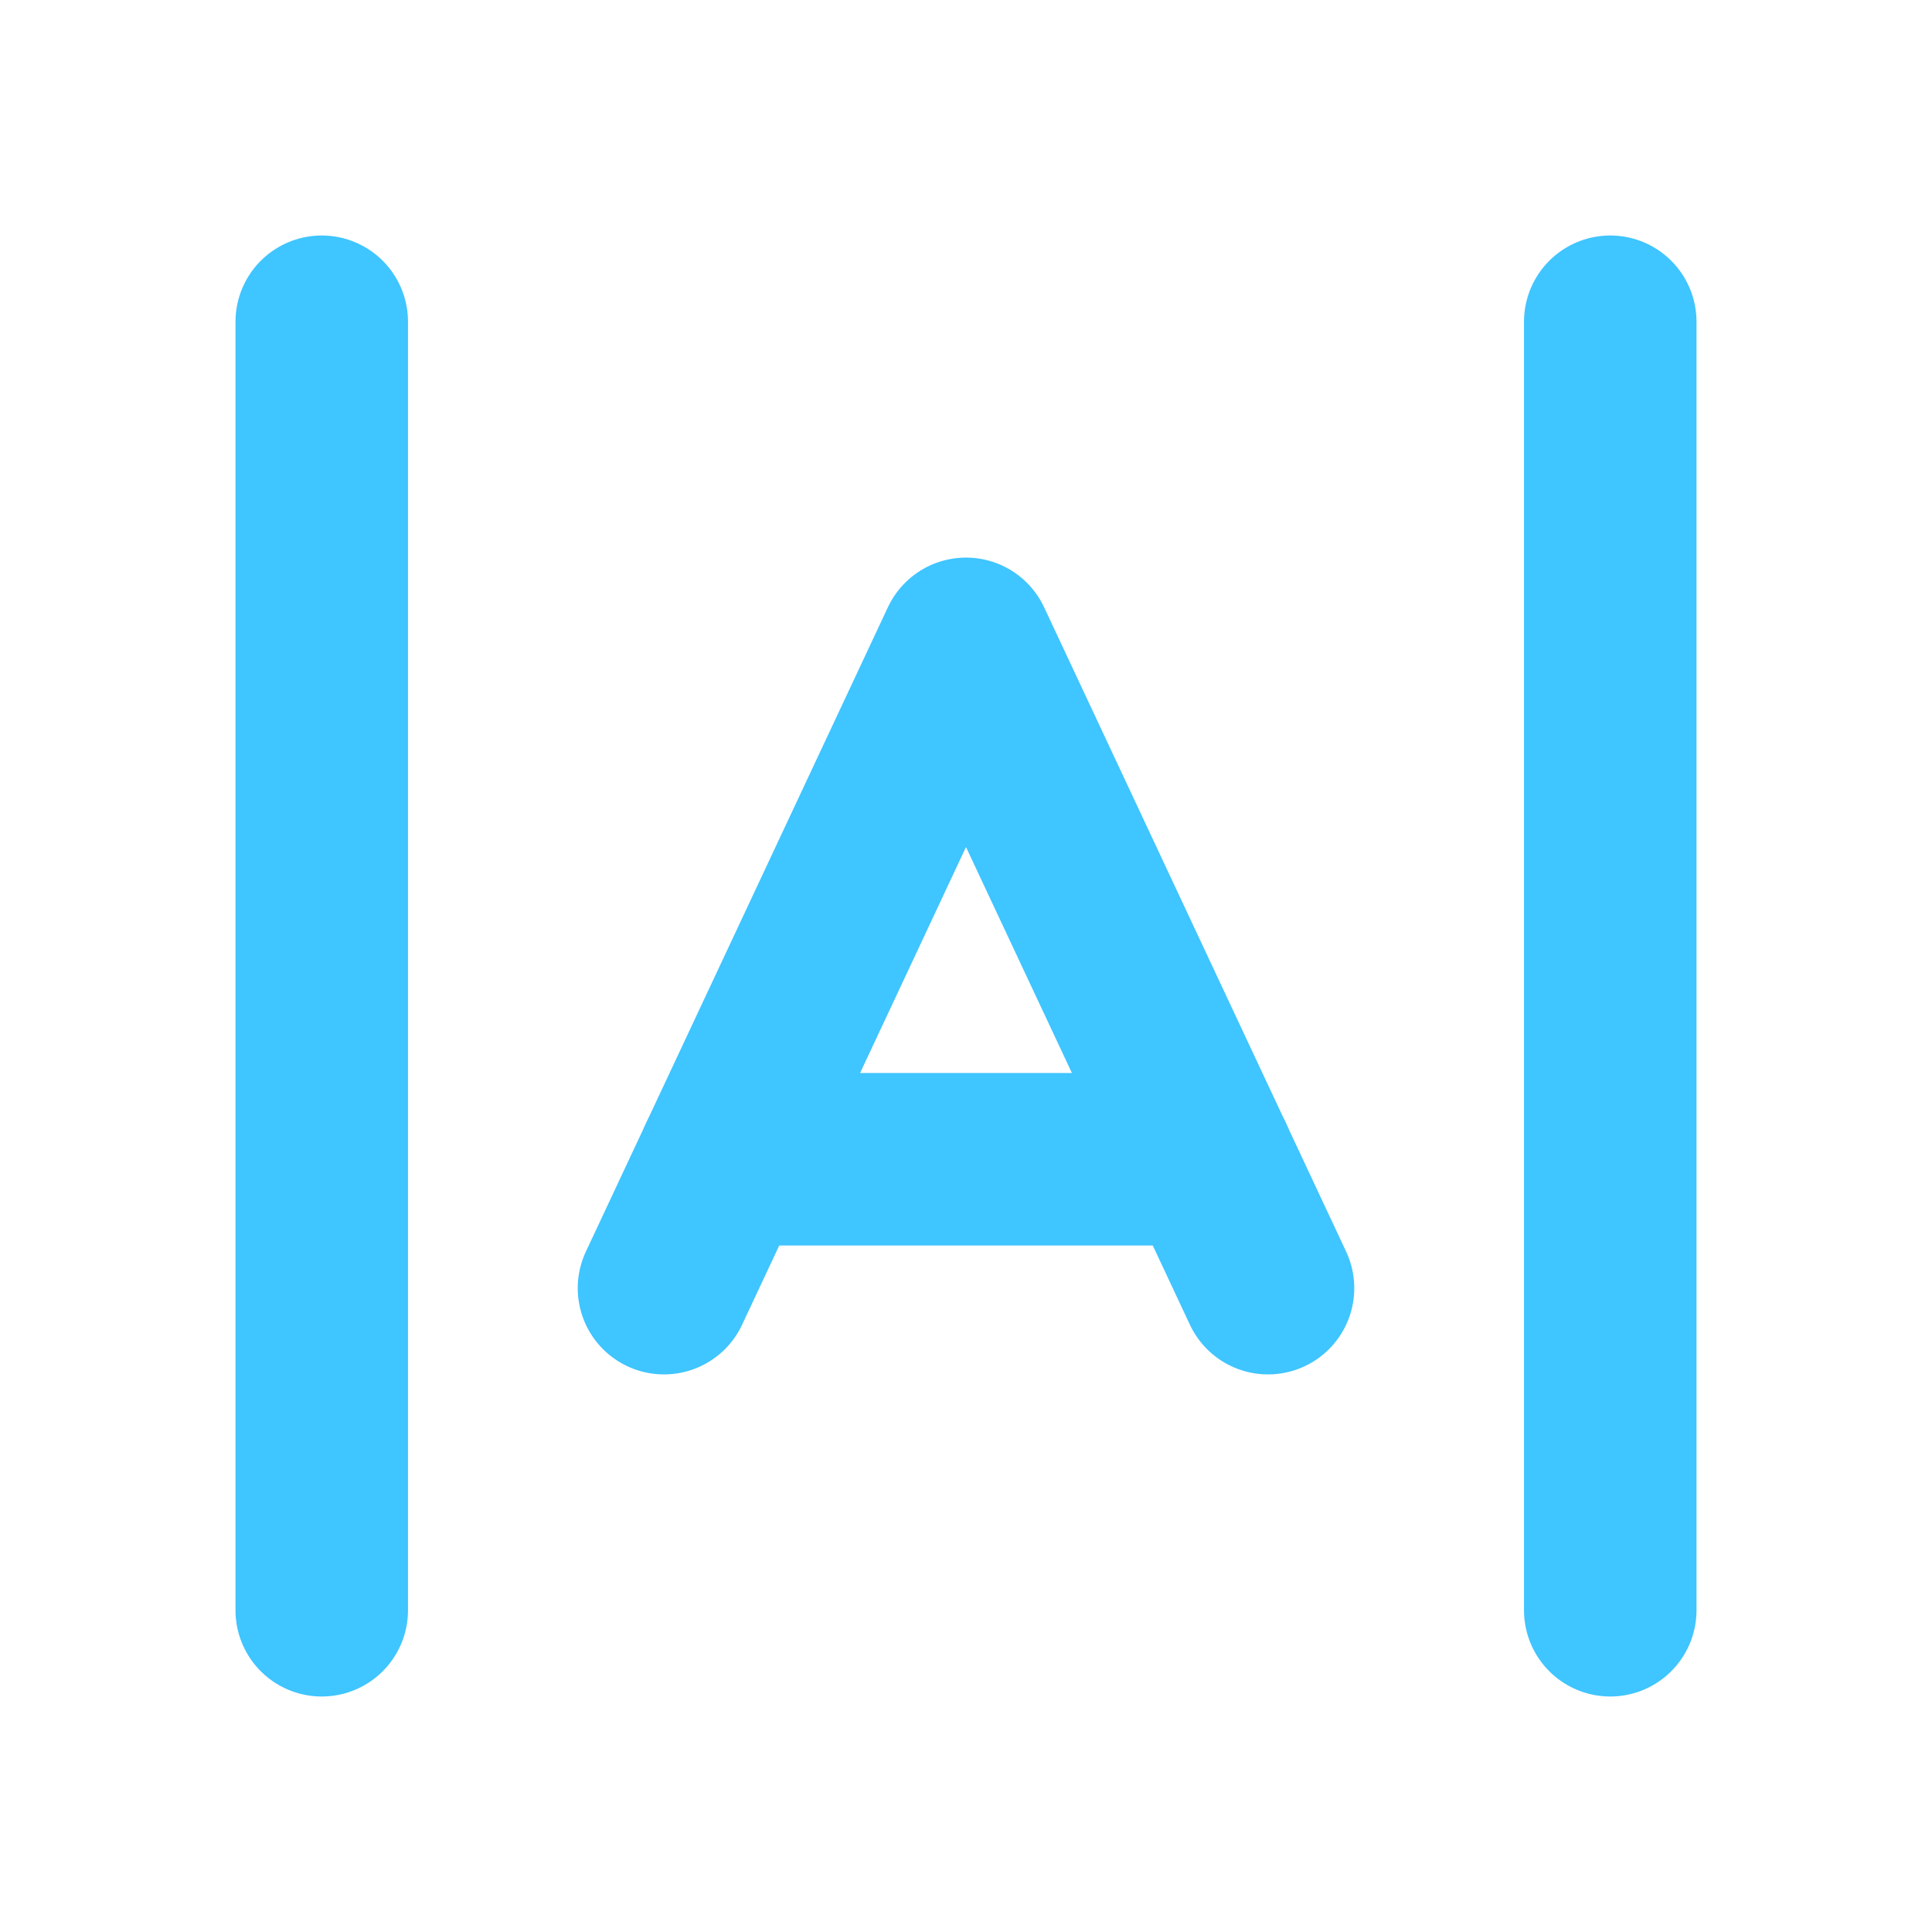 <?xml version="1.0" encoding="UTF-8" standalone="no"?>
<!DOCTYPE svg PUBLIC "-//W3C//DTD SVG 1.1//EN" "http://www.w3.org/Graphics/SVG/1.1/DTD/svg11.dtd">
<svg width="100%" height="100%" viewBox="0 0 28 28" version="1.1" xmlns="http://www.w3.org/2000/svg" xmlns:xlink="http://www.w3.org/1999/xlink" xml:space="preserve" xmlns:serif="http://www.serif.com/" style="fill-rule:evenodd;clip-rule:evenodd;stroke-linecap:round;stroke-linejoin:round;">
    <path d="M4.663,4.663L4.663,23.337" style="fill:none;fill-rule:nonzero;stroke:rgb(63,197,255);stroke-width:2.5px;"/>
    <path d="M23.337,4.663L23.337,23.337" style="fill:none;fill-rule:nonzero;stroke:rgb(63,197,255);stroke-width:2.5px;"/>
    <path d="M18.377,18.669L14,9.331L9.623,18.669" style="fill:none;fill-rule:nonzero;stroke:rgb(63,197,255);stroke-width:2.5px;"/>
    <path d="M10.499,16.801L17.502,16.801" style="fill:none;fill-rule:nonzero;stroke:rgb(63,197,255);stroke-width:2.5px;"/>
</svg>

